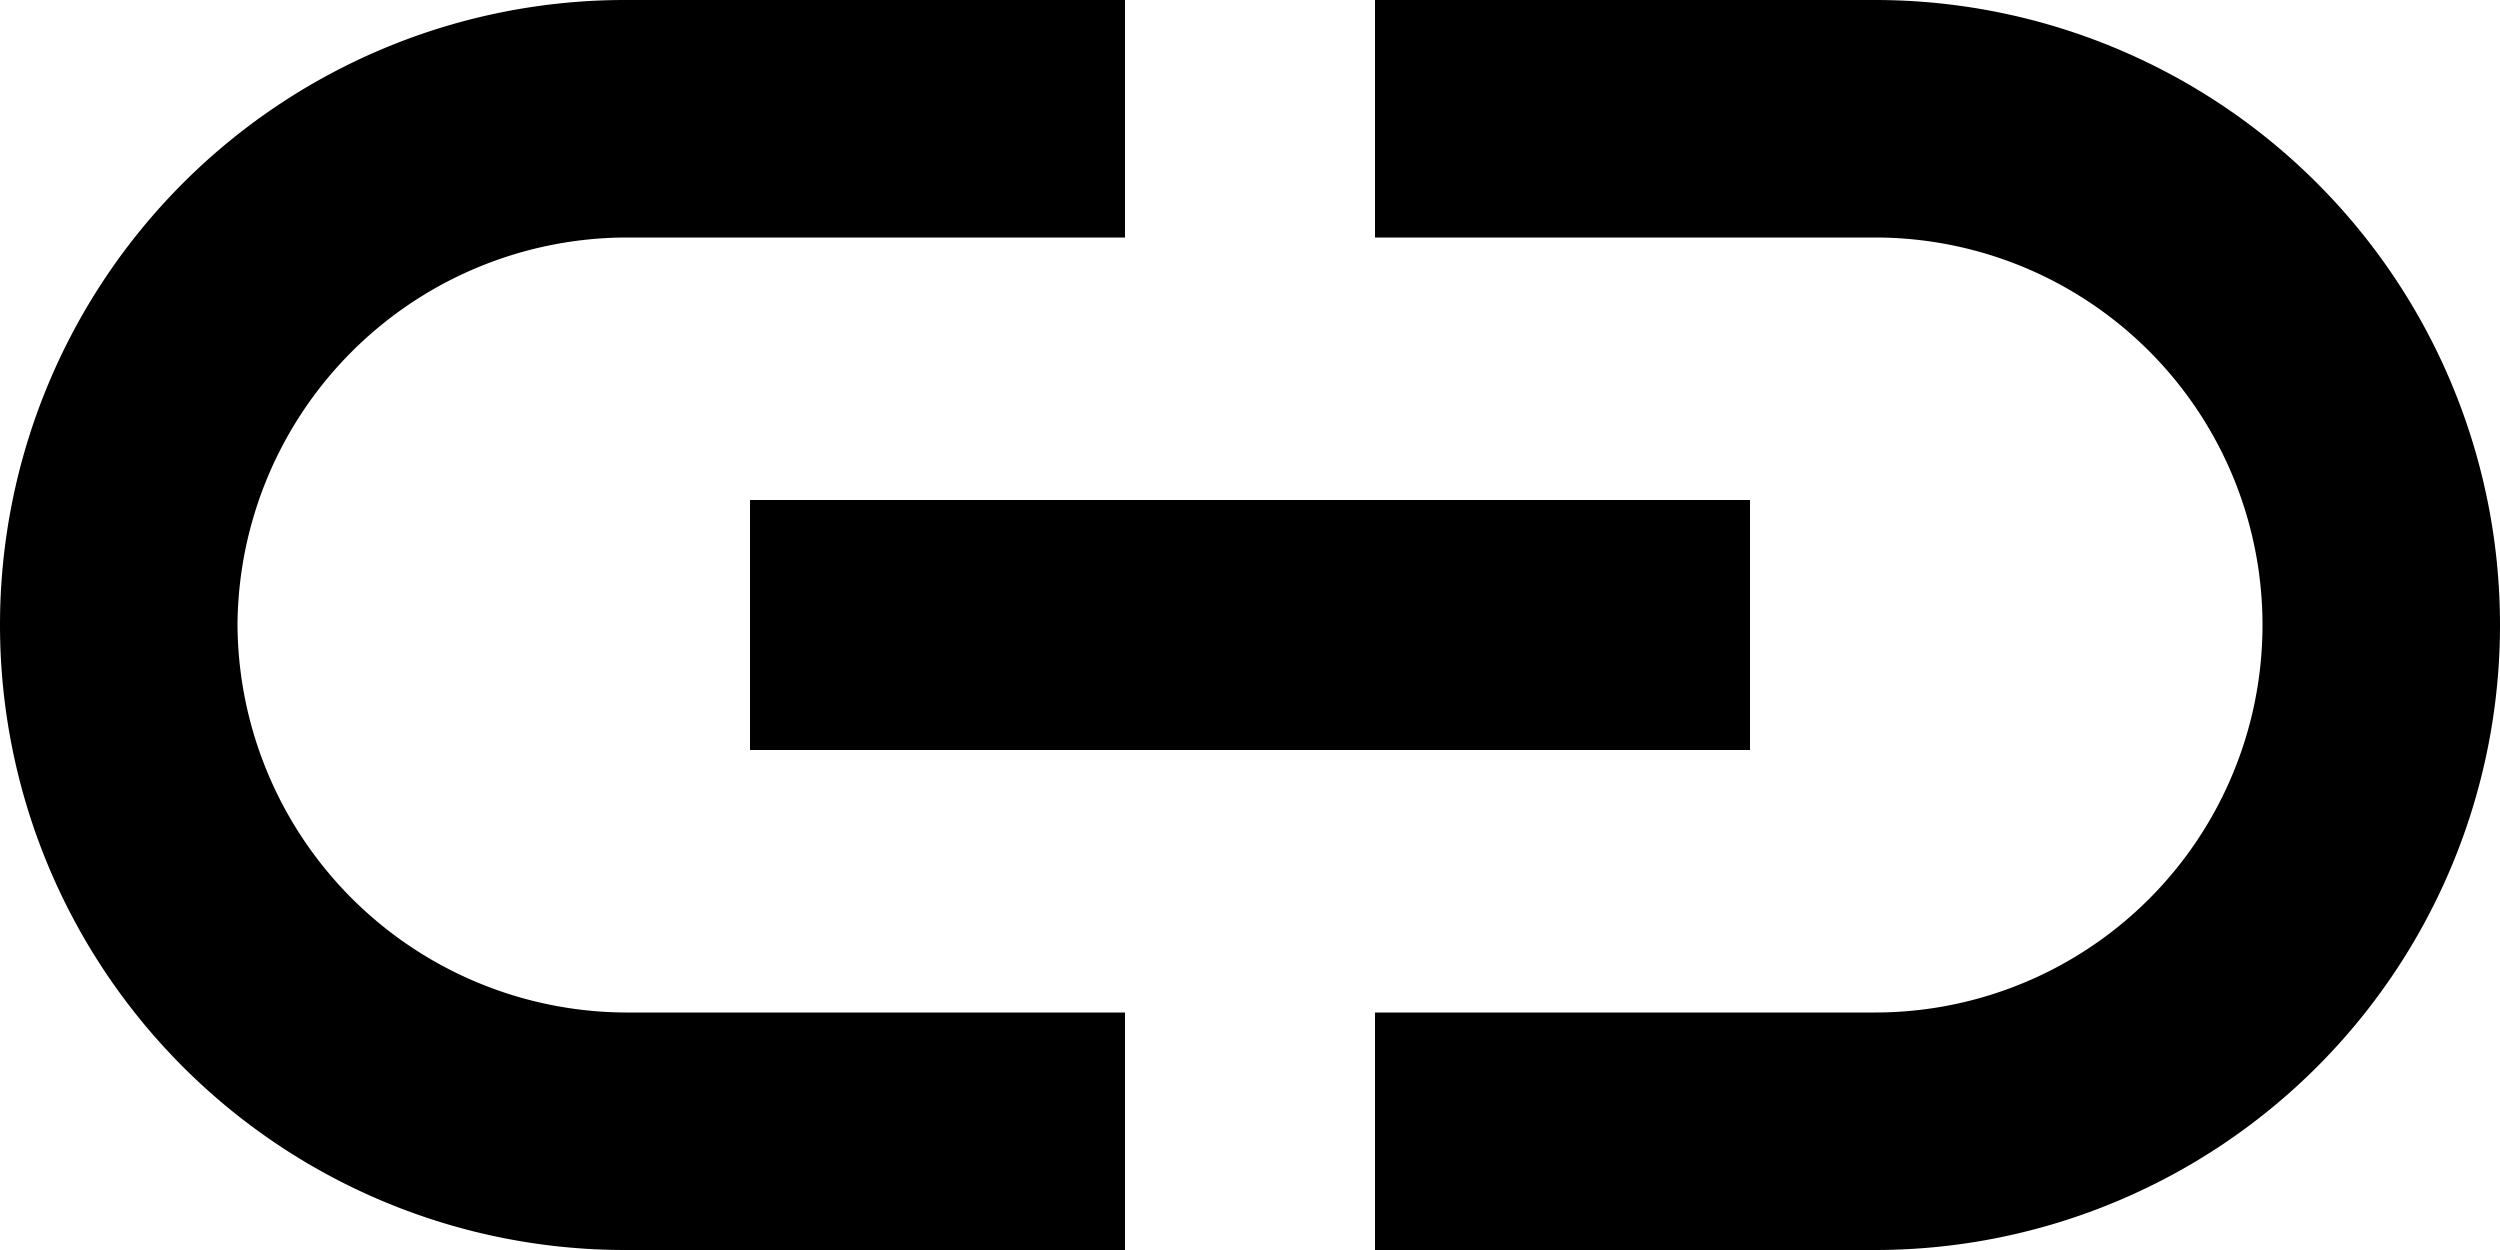 <svg id="Layer_3" data-name="Layer 3" xmlns="http://www.w3.org/2000/svg" viewBox="0 0 20 10"><title>link</title><g id="EUXICONS"><g id="link"><path id="Shape" d="M3.9,12A3.12,3.12,0,0,1,7,8.9h4V7H7A5,5,0,0,0,7,17h4V15.1H7A3.12,3.12,0,0,1,3.9,12ZM8,13h8V11H8Zm9-6H13V8.9h4a3.1,3.1,0,0,1,0,6.2H13V17h4A5,5,0,0,0,17,7Z" transform="translate(-2 -7)"/></g></g></svg>